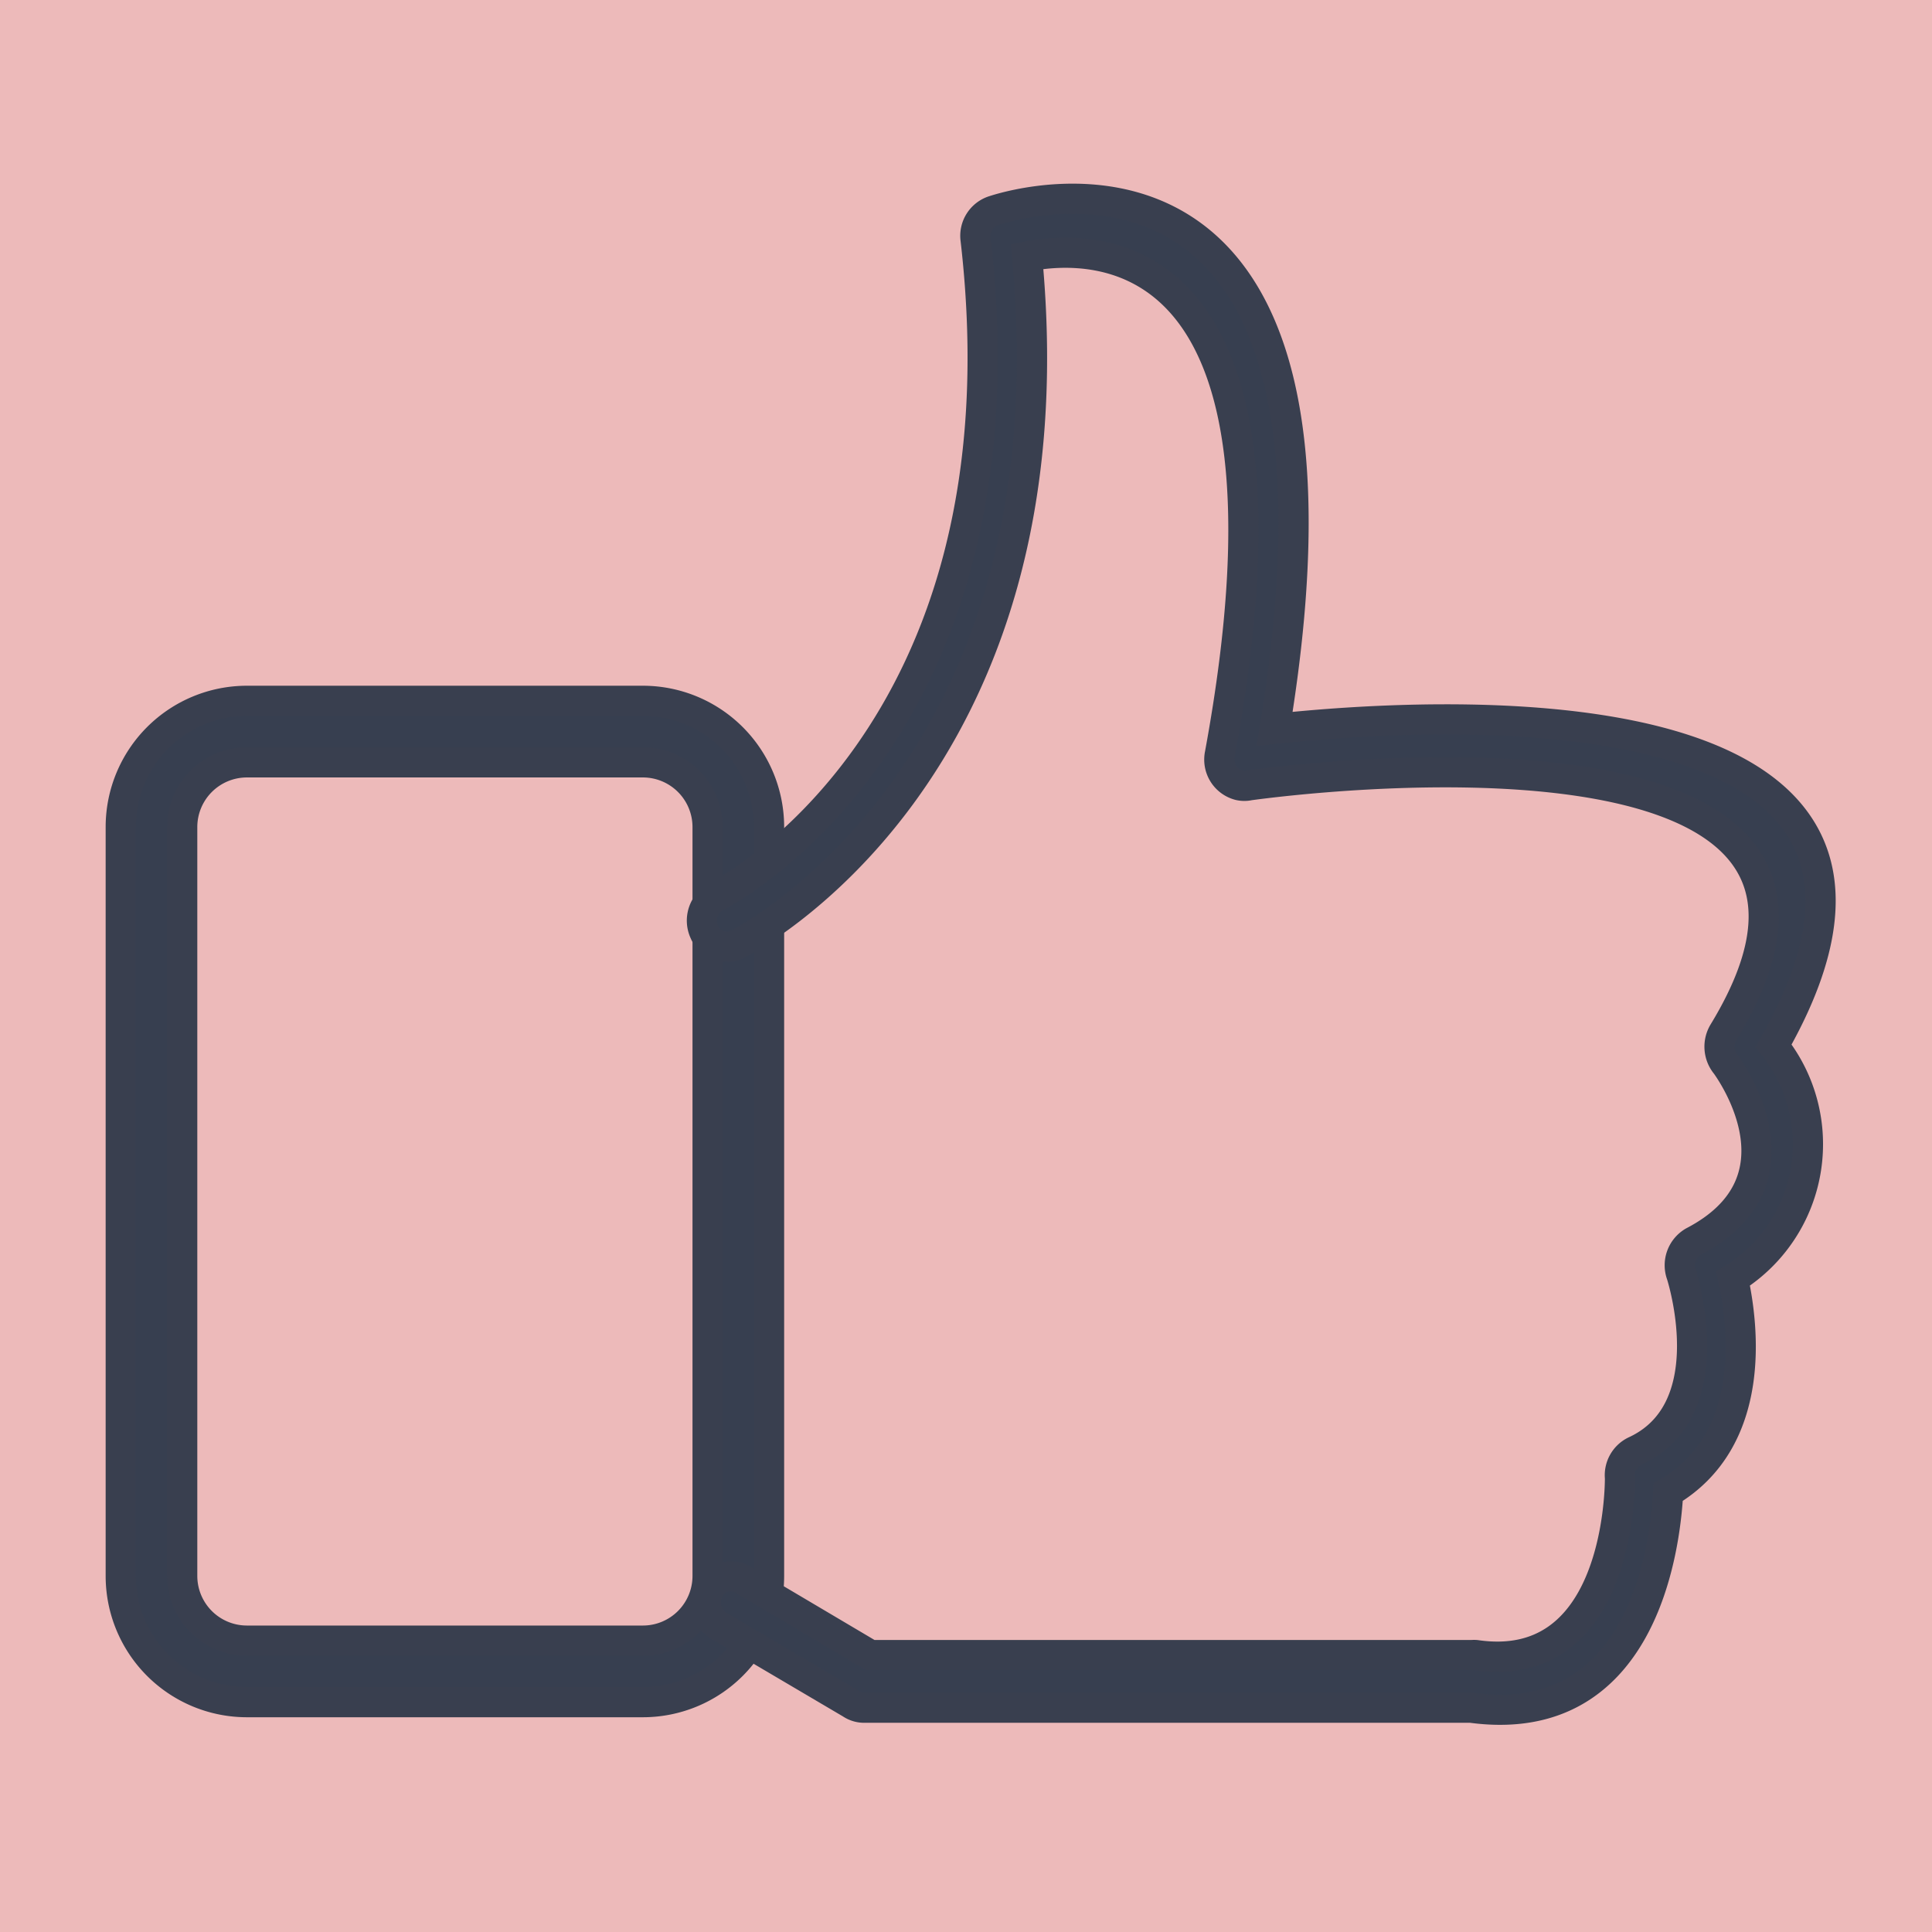 <svg xmlns="http://www.w3.org/2000/svg" id="그룹_1347" width="32" height="32" viewBox="0 0 32 32">
    <defs>
        <style>
            .cls-2{fill:#373f50;stroke:#393f4f;stroke-width:.5px}
        </style>
    </defs>
    <path id="사각형_314" fill="#edbaba" d="M0 0H32V32H0z"/>
    <g id="그룹_967" transform="translate(2 3.292)">
        <g id="그룹_967-2">
            <path id="패스_92" d="M2.932 3.068H9.5a2.09 2.09 0 0 1 2.085 2.085v12.414A2.09 2.09 0 0 1 9.5 19.653H2.932a2.09 2.09 0 0 1-2.085-2.086V5.154a2.09 2.09 0 0 1 2.085-2.086zM9.5 4.087H2.932a1.072 1.072 0 0 0-1.067 1.067v12.413a1.072 1.072 0 0 0 1.067 1.067H9.5a1.072 1.072 0 0 0 1.067-1.067V5.154A1.072 1.072 0 0 0 9.5 4.087z" class="cls-2" transform="translate(-.847 5.248)"/>
            <path id="패스_93" d="M2.592 12.694a.451.451 0 0 0-.192.583.4.4 0 0 0 .544.206c.016-.008 5.622-2.793 4.8-11.394 1.135-.222 4.769-.31 3.194 8.243a.439.439 0 0 0 .322.516.381.381 0 0 0 .166 0c.675-.093 11.234-1.465 7.854 4.09a.464.464 0 0 0 .041.536c.154.215 1.326 1.959-.538 2.931a.452.452 0 0 0-.2.549c.055.178.668 2.261-.771 2.922a.444.444 0 0 0-.247.444c0 .362-.092 3.269-2.386 2.934a.387.387 0 0 0-.062 0H5.149L3.031 24a.4.4 0 0 0-.555.173.455.455 0 0 0 .162.595l2.189 1.29a.388.388 0 0 0 .219.068H15.1c2.828.384 3.212-2.622 3.263-3.57 1.476-.869 1.249-2.747 1.075-3.537a2.619 2.619 0 0 0 .671-3.857c3.51-6.162-5.843-5.511-8.265-5.248C13.575-.581 7.615 1.192 7.2 1.327a.438.438 0 0 0-.308.48c.957 8.277-4.285 10.879-4.3 10.887z" class="cls-2" transform="translate(7.267 -1.133)"/>
        </g>
    </g>
</svg>
